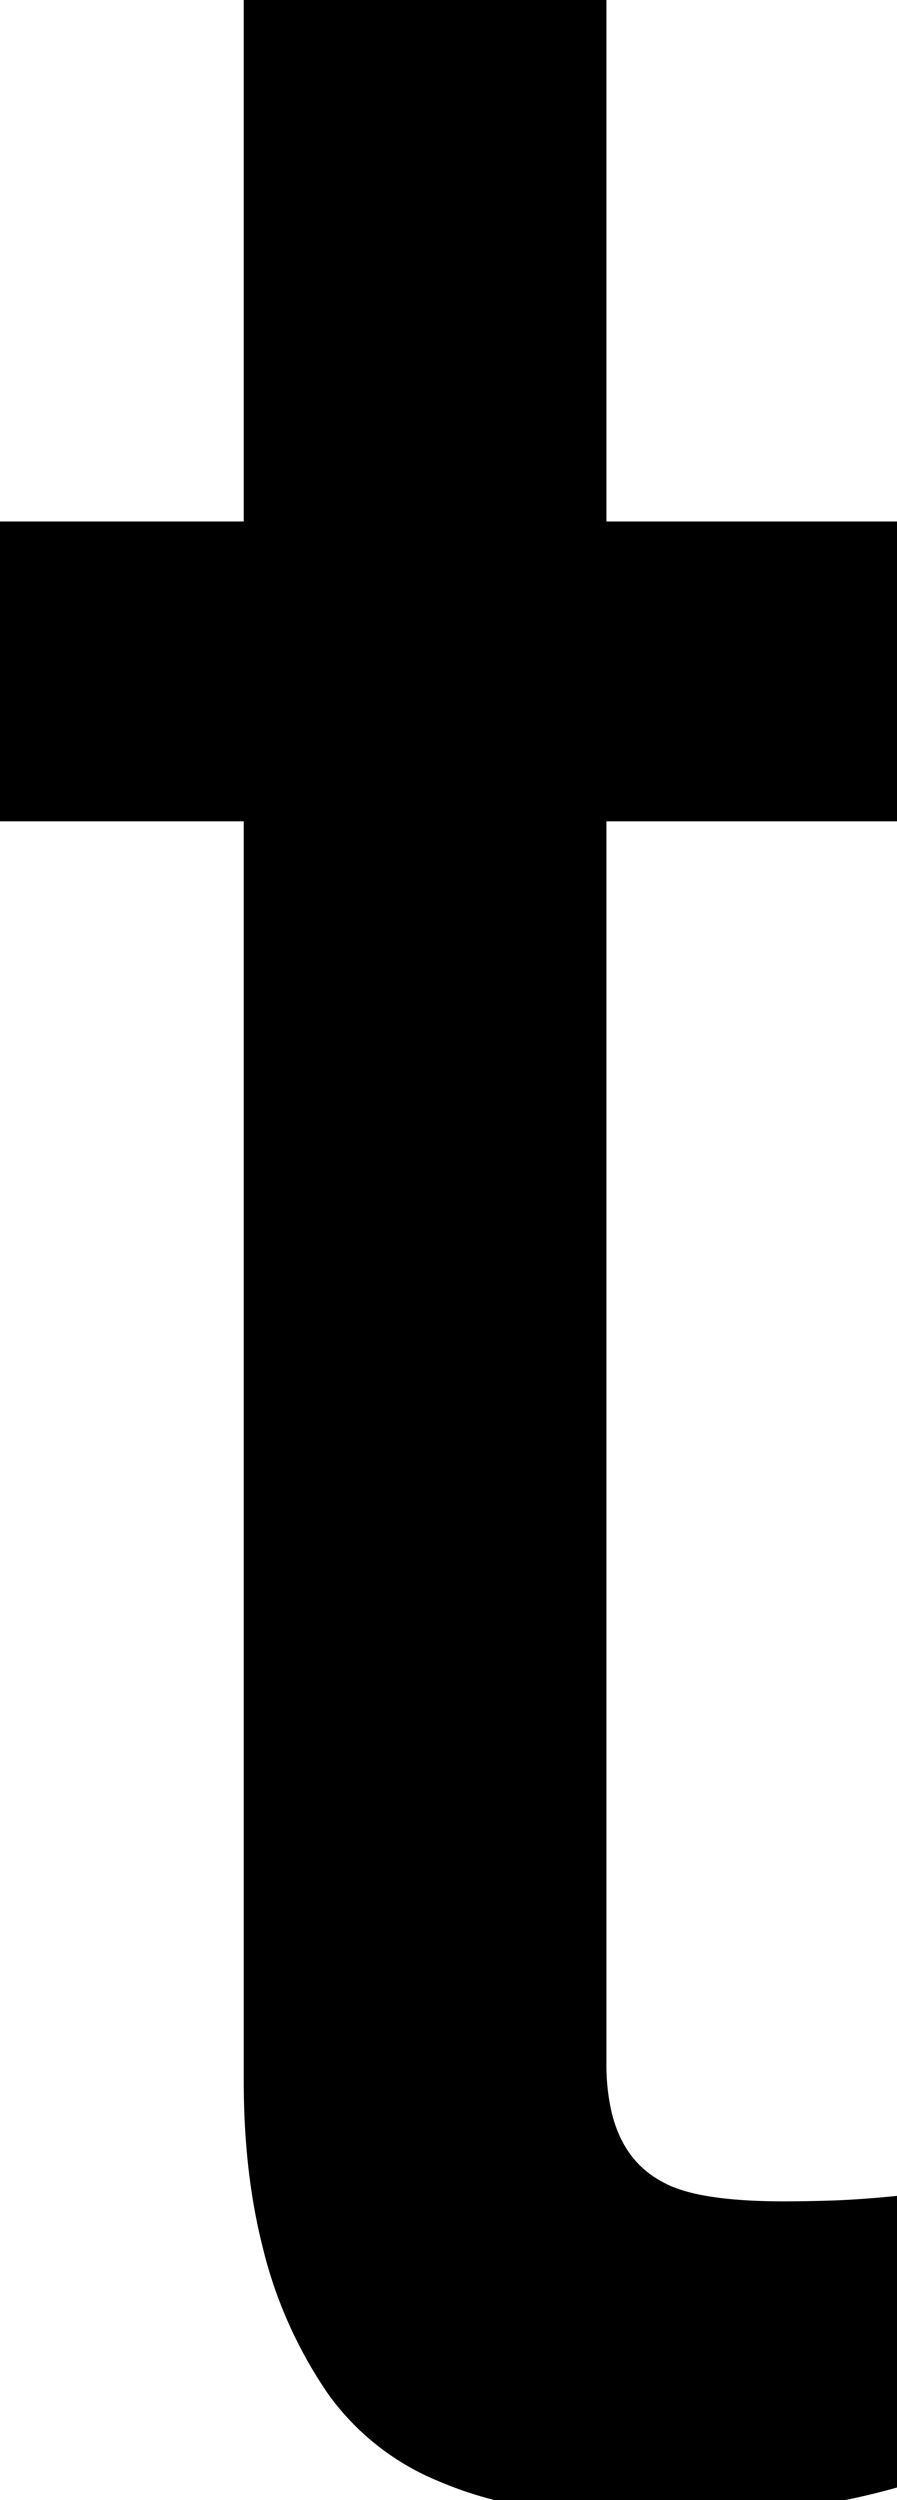 <svg width="24.316" height="67.725" viewBox="0 0 24.316 67.725" xmlns="http://www.w3.org/2000/svg"><g id="svgGroup" stroke-linecap="round" fill-rule="evenodd" font-size="9pt" stroke="#000" stroke-width="0.25mm" fill="#000" style="stroke:#000;stroke-width:0.25mm;fill:#000"><path d="M 7.08 14.6 L 7.08 0 L 15.967 0 L 15.967 14.6 L 24.316 14.6 L 24.316 21.777 L 15.967 21.777 L 15.967 55.908 A 6.215 6.215 0 0 0 16.098 57.233 Q 16.46 58.889 17.822 59.57 Q 18.848 60.107 21.24 60.107 A 36.957 36.957 0 0 0 21.899 60.101 A 45.835 45.835 0 0 0 22.607 60.083 A 19.822 19.822 0 0 0 23.191 60.054 Q 23.706 60.022 24.316 59.961 L 24.316 66.895 Q 22.803 67.334 21.167 67.529 A 27.499 27.499 0 0 1 19.074 67.695 A 34.168 34.168 0 0 1 17.627 67.725 Q 14.266 67.725 12.085 66.785 A 6.422 6.422 0 0 1 9.277 64.575 A 11.552 11.552 0 0 1 7.579 60.763 Q 7.178 59.178 7.099 57.316 A 21.857 21.857 0 0 1 7.08 56.396 L 7.08 21.777 L 0 21.777 L 0 14.6 L 7.08 14.6 Z" vector-effect="non-scaling-stroke"/></g></svg>